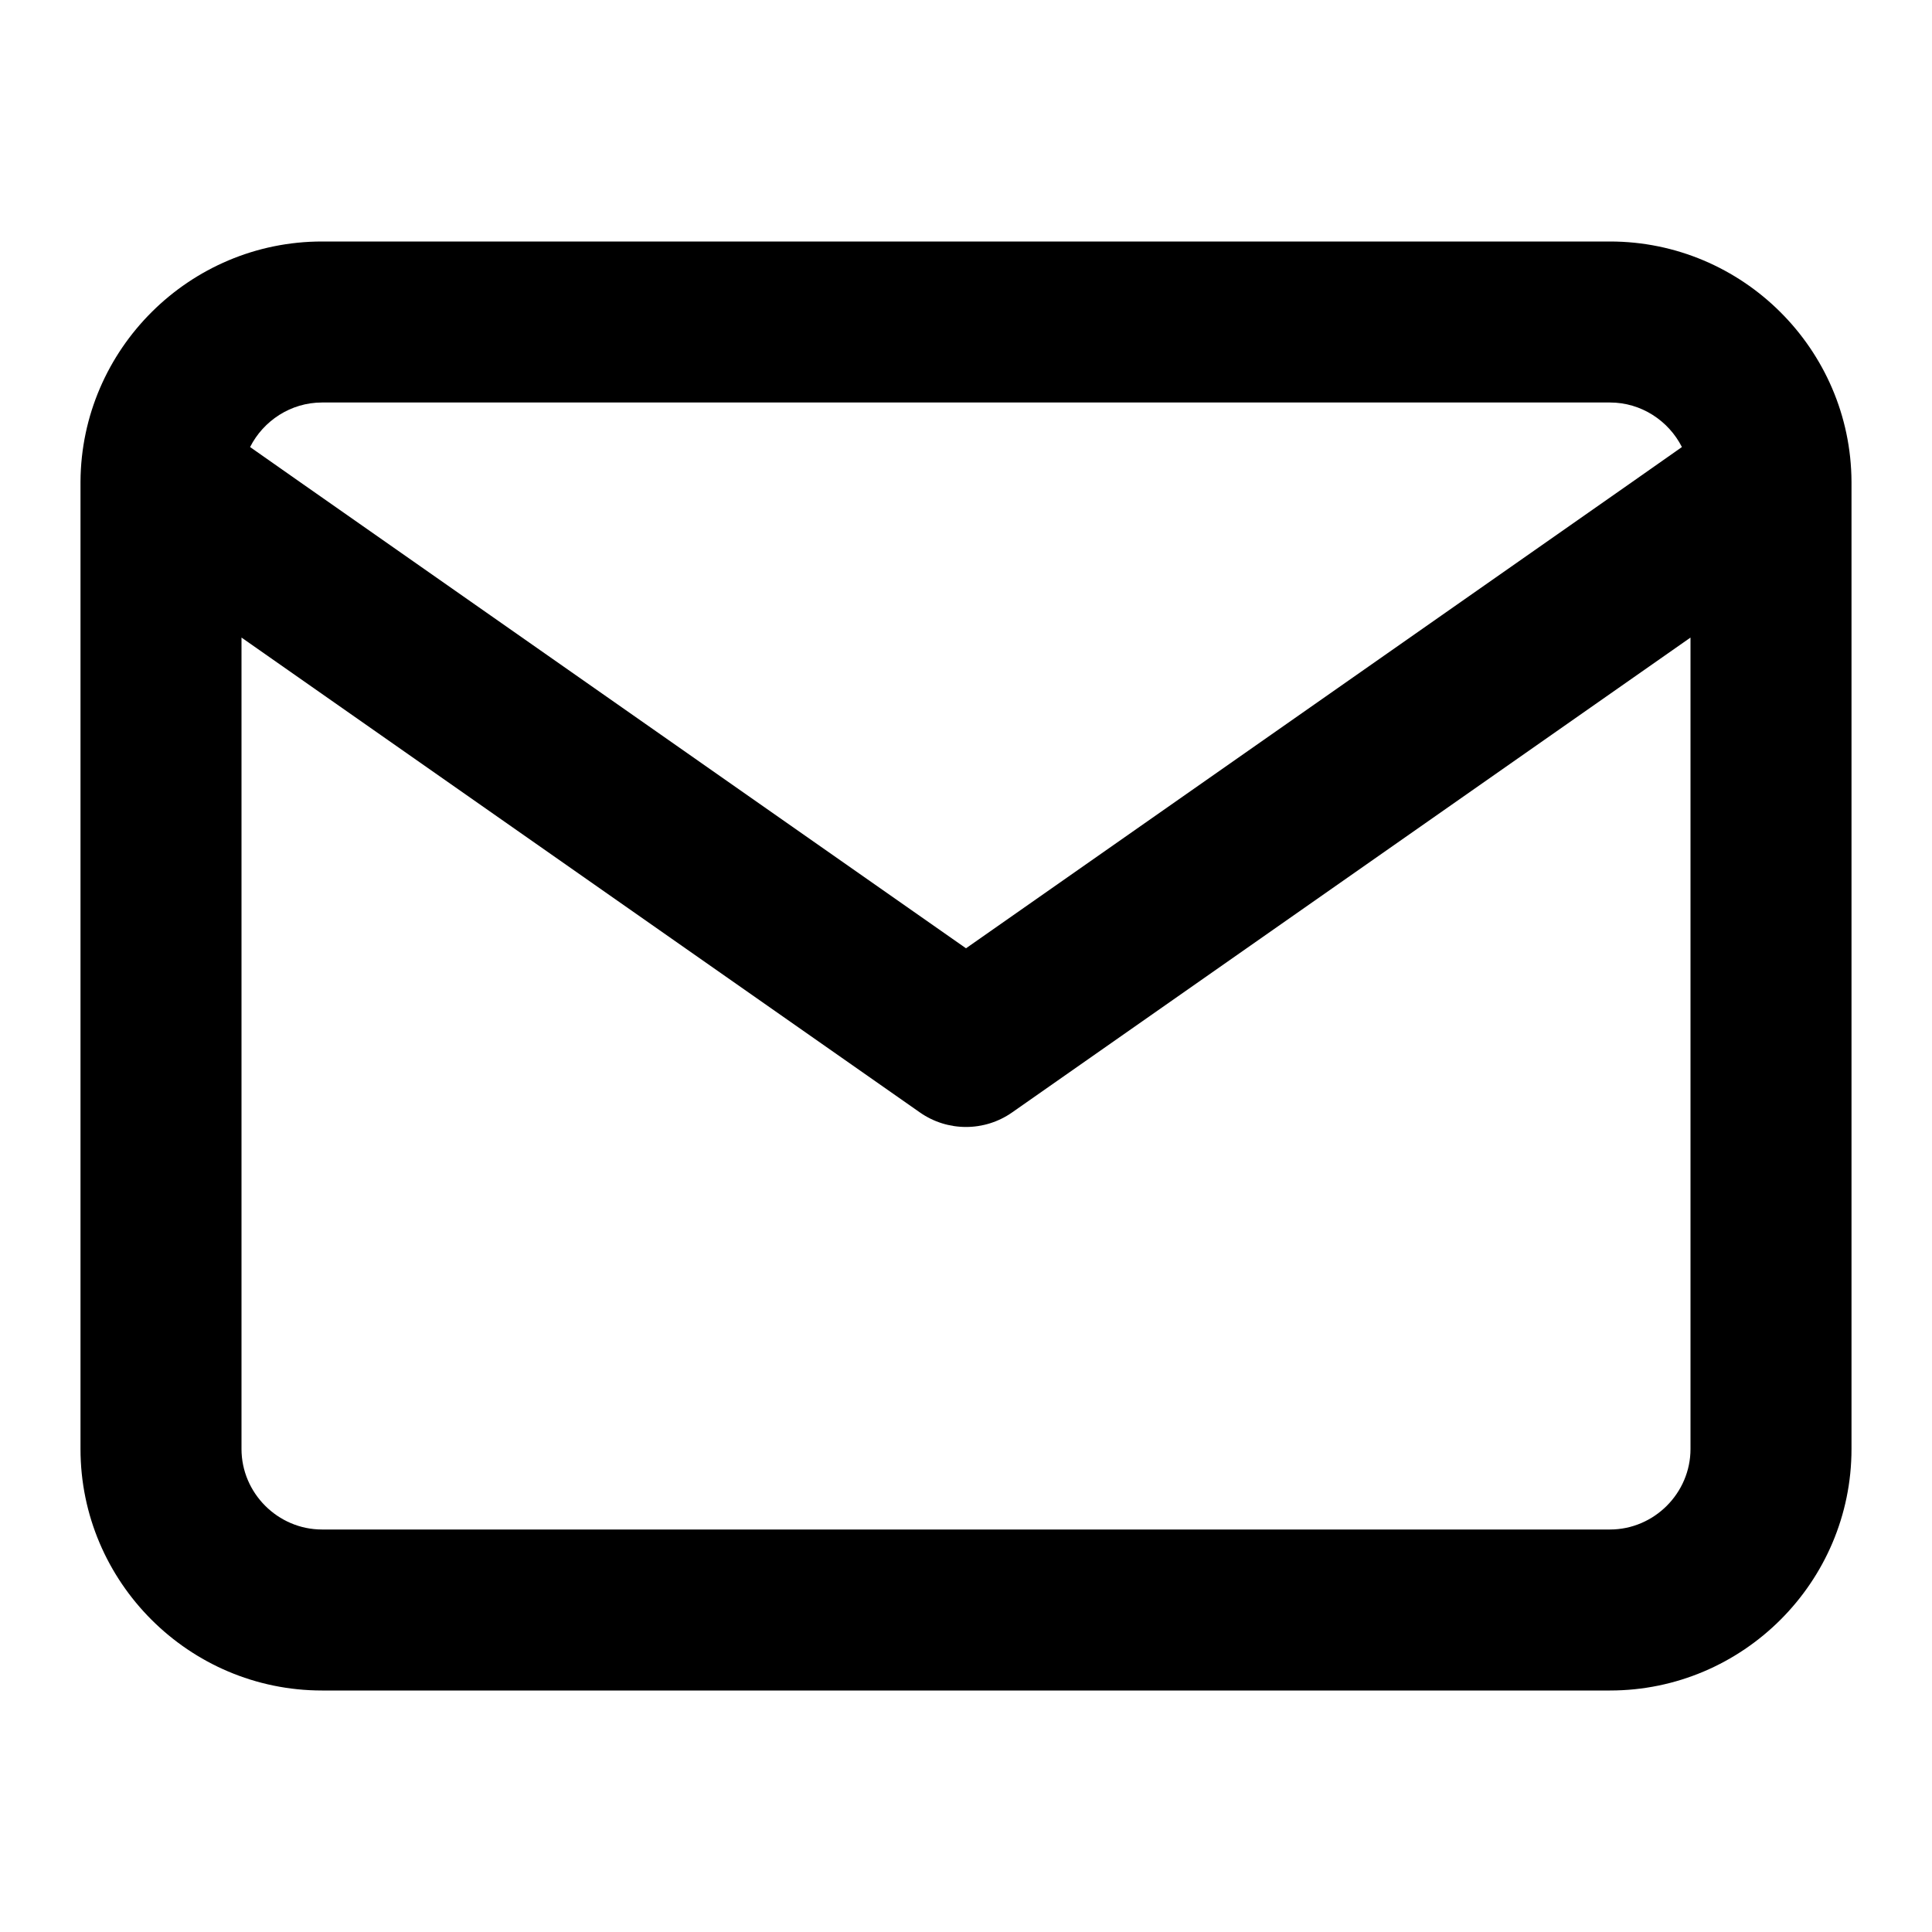 <svg width="18" height="18" viewBox="0 0 18 18" fill="none" xmlns="http://www.w3.org/2000/svg">
<path fill-rule="evenodd" clip-rule="evenodd" d="M0.75 4.509C0.75 4.502 0.75 4.494 0.75 4.487C0.757 3.254 1.765 2.25 3 2.25H15C16.235 2.25 17.244 3.254 17.25 4.488L17.25 13.5C17.25 14.739 16.239 15.75 15 15.75H3C1.761 15.75 0.75 14.739 0.75 13.5V4.509ZM2.33 4.165C2.454 3.92 2.709 3.75 3 3.75H15C15.291 3.75 15.546 3.92 15.67 4.165L15.21 4.488L9 8.835L2.789 4.487L2.33 4.165ZM15.75 5.94V13.5C15.75 13.911 15.411 14.25 15 14.25H3C2.589 14.25 2.25 13.911 2.25 13.5V5.94L8.57 10.364C8.828 10.545 9.172 10.545 9.43 10.364L15.75 5.94Z" fill="black"/>
</svg>
